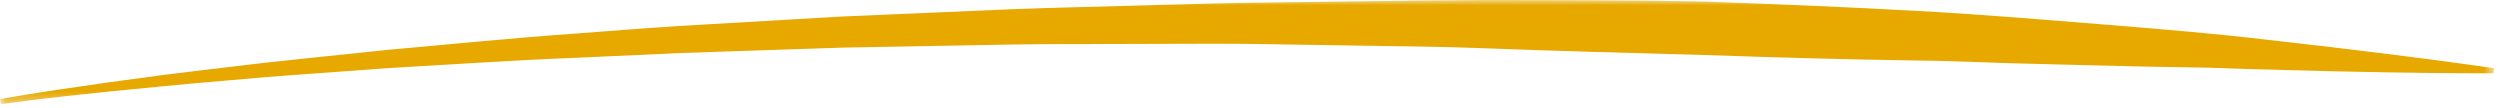 <?xml version="1.0" encoding="UTF-8" standalone="no"?>
<svg xmlns="http://www.w3.org/2000/svg" height="10px" width="232px" version="1.1" xmlns:xlink="http://www.w3.org/1999/xlink" viewBox="0 0 232 10"><!-- Generator: Sketch 42 (36781) - http://www.bohemiancoding.com/sketch -->
 <title>Page 1</title>
 <desc>Created with Sketch.</desc>
 <defs>
  <polygon id="path-1" points="231.44 4.828 231.44 0 0 0 0 4.828 0 9.656 231.44 9.656"/>
 </defs>
 <g id="Home" fill-rule="evenodd" fill="none">
  <g id="Desktop-Home-1440" transform="translate(-853 -242)">
   <g id="Header" transform="translate(345 213)">
    <g id="Page-1" transform="translate(508 29)">
     <mask id="mask-2" fill="white">
      <use xlink:href="#path-1"/>
     </mask>
     <path id="Fill-1" fill="#E7A900" mask="url(#mask-2)" d="m0 9.186s0.894-0.148 2.571-0.425c1.679-0.28 4.144-0.637 7.285-1.089 1.572-0.212 3.313-0.447 5.207-0.703 1.896-0.252 3.951-0.478 6.145-0.745 1.097-0.131 2.229-0.265 3.394-0.404 1.168-0.124 2.368-0.252 3.6-0.383 2.466-0.258 5.058-0.529 7.763-0.811 5.417-0.476 11.282-1.079 17.499-1.515 3.108-0.236 6.3-0.491 9.566-0.701 3.267-0.191 6.605-0.385 9.999-0.582 1.698-0.098 3.409-0.197 5.133-0.296 1.725-0.074 3.463-0.149 5.211-0.224 3.497-0.15 7.036-0.302 10.603-0.455 3.568-0.142 7.164-0.208 10.774-0.316 3.62-0.09 7.24-0.216 10.87-0.277 7.25-0.082 14.51-0.211 21.66-0.26 7.14 0.004 14.17 0.005 20.97 0.146 6.8 0.243 13.38 0.515 19.6 0.864 6.23 0.331 12.11 0.846 17.53 1.274 5.43 0.436 10.4 0.858 14.79 1.379 2.2 0.252 4.25 0.488 6.15 0.706 1.9 0.232 3.65 0.446 5.23 0.639 3.15 0.392 5.62 0.718 7.3 0.955 1.69 0.237 2.59 0.363 2.59 0.363l-0.04 0.475s-0.91-0.002-2.61-0.005c-1.7-0.003-4.2-0.029-7.37-0.084-1.58-0.031-3.34-0.066-5.25-0.103-1.91-0.052-3.97-0.108-6.18-0.167-2.21-0.042-4.55-0.177-7.03-0.194-2.47-0.041-5.07-0.082-7.79-0.16-2.71-0.069-5.53-0.141-8.46-0.216-2.92-0.087-5.94-0.234-9.05-0.26-6.22-0.087-12.77-0.275-19.54-0.507-6.78-0.182-13.78-0.375-20.89-0.644-3.56-0.142-7.15-0.154-10.75-0.222-3.6-0.056-7.22-0.112-10.84-0.169-3.61-0.029-7.23 0.008-10.83 0.009-3.6 0.019-7.195-0.004-10.755 0.05-3.56 0.065-7.092 0.13-10.581 0.193-1.745 0.032-3.479 0.063-5.202 0.095-1.721 0.057-3.429 0.113-5.124 0.169-3.39 0.114-6.723 0.226-9.986 0.335-3.261 0.148-6.452 0.293-9.557 0.435-6.216 0.24-12.08 0.656-17.501 0.961-2.707 0.197-5.301 0.386-7.768 0.565-1.234 0.092-2.436 0.181-3.605 0.269-1.167 0.102-2.3 0.201-3.399 0.297-4.396 0.366-8.222 0.752-11.374 1.062-3.148 0.336-5.624 0.602-7.305 0.819-1.683 0.215-2.58 0.33-2.58 0.33l-0.073-0.47z"/>
    </g>
   </g>
  </g>
 </g>
</svg>
